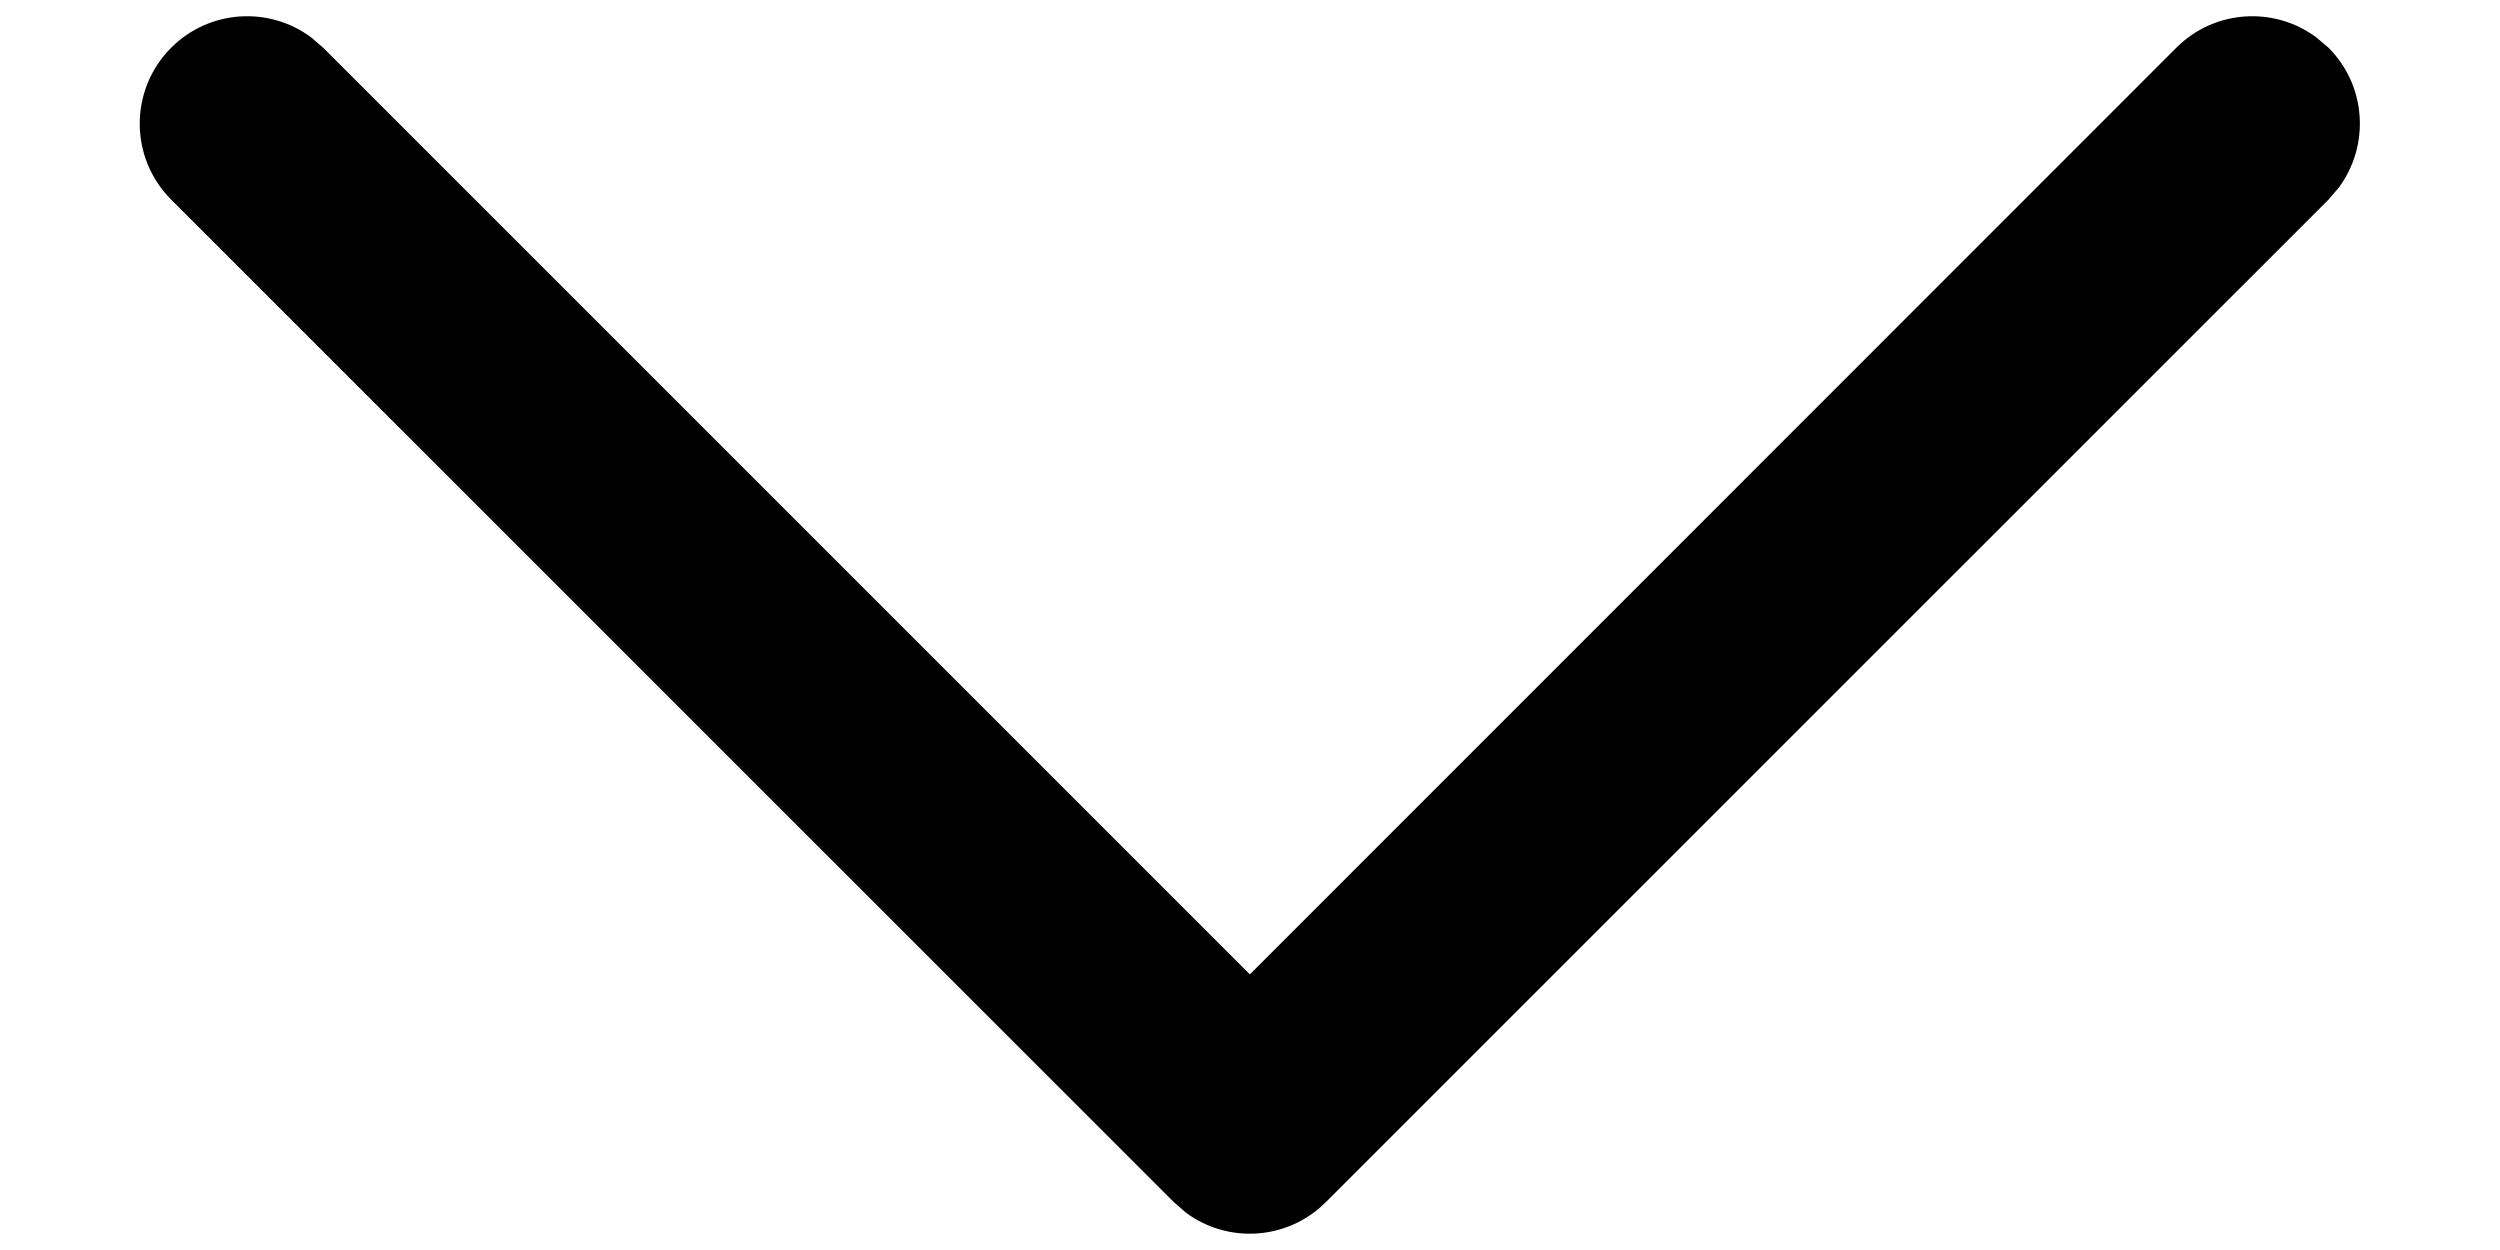 <svg width="16" height="8" viewBox="0 0 16 8" fill="none" xmlns="http://www.w3.org/2000/svg">
<path d="M1.096 0.305C1.34 0.061 1.722 0.039 1.991 0.239L2.068 0.305L7.999 6.236L13.929 0.305C14.173 0.061 14.555 0.039 14.824 0.239L14.902 0.305C15.146 0.549 15.168 0.931 14.968 1.201L14.902 1.278L8.485 7.694C8.241 7.938 7.859 7.961 7.59 7.761L7.513 7.694L1.096 1.278C0.827 1.009 0.827 0.574 1.096 0.305Z" fill="black"/>
</svg>
